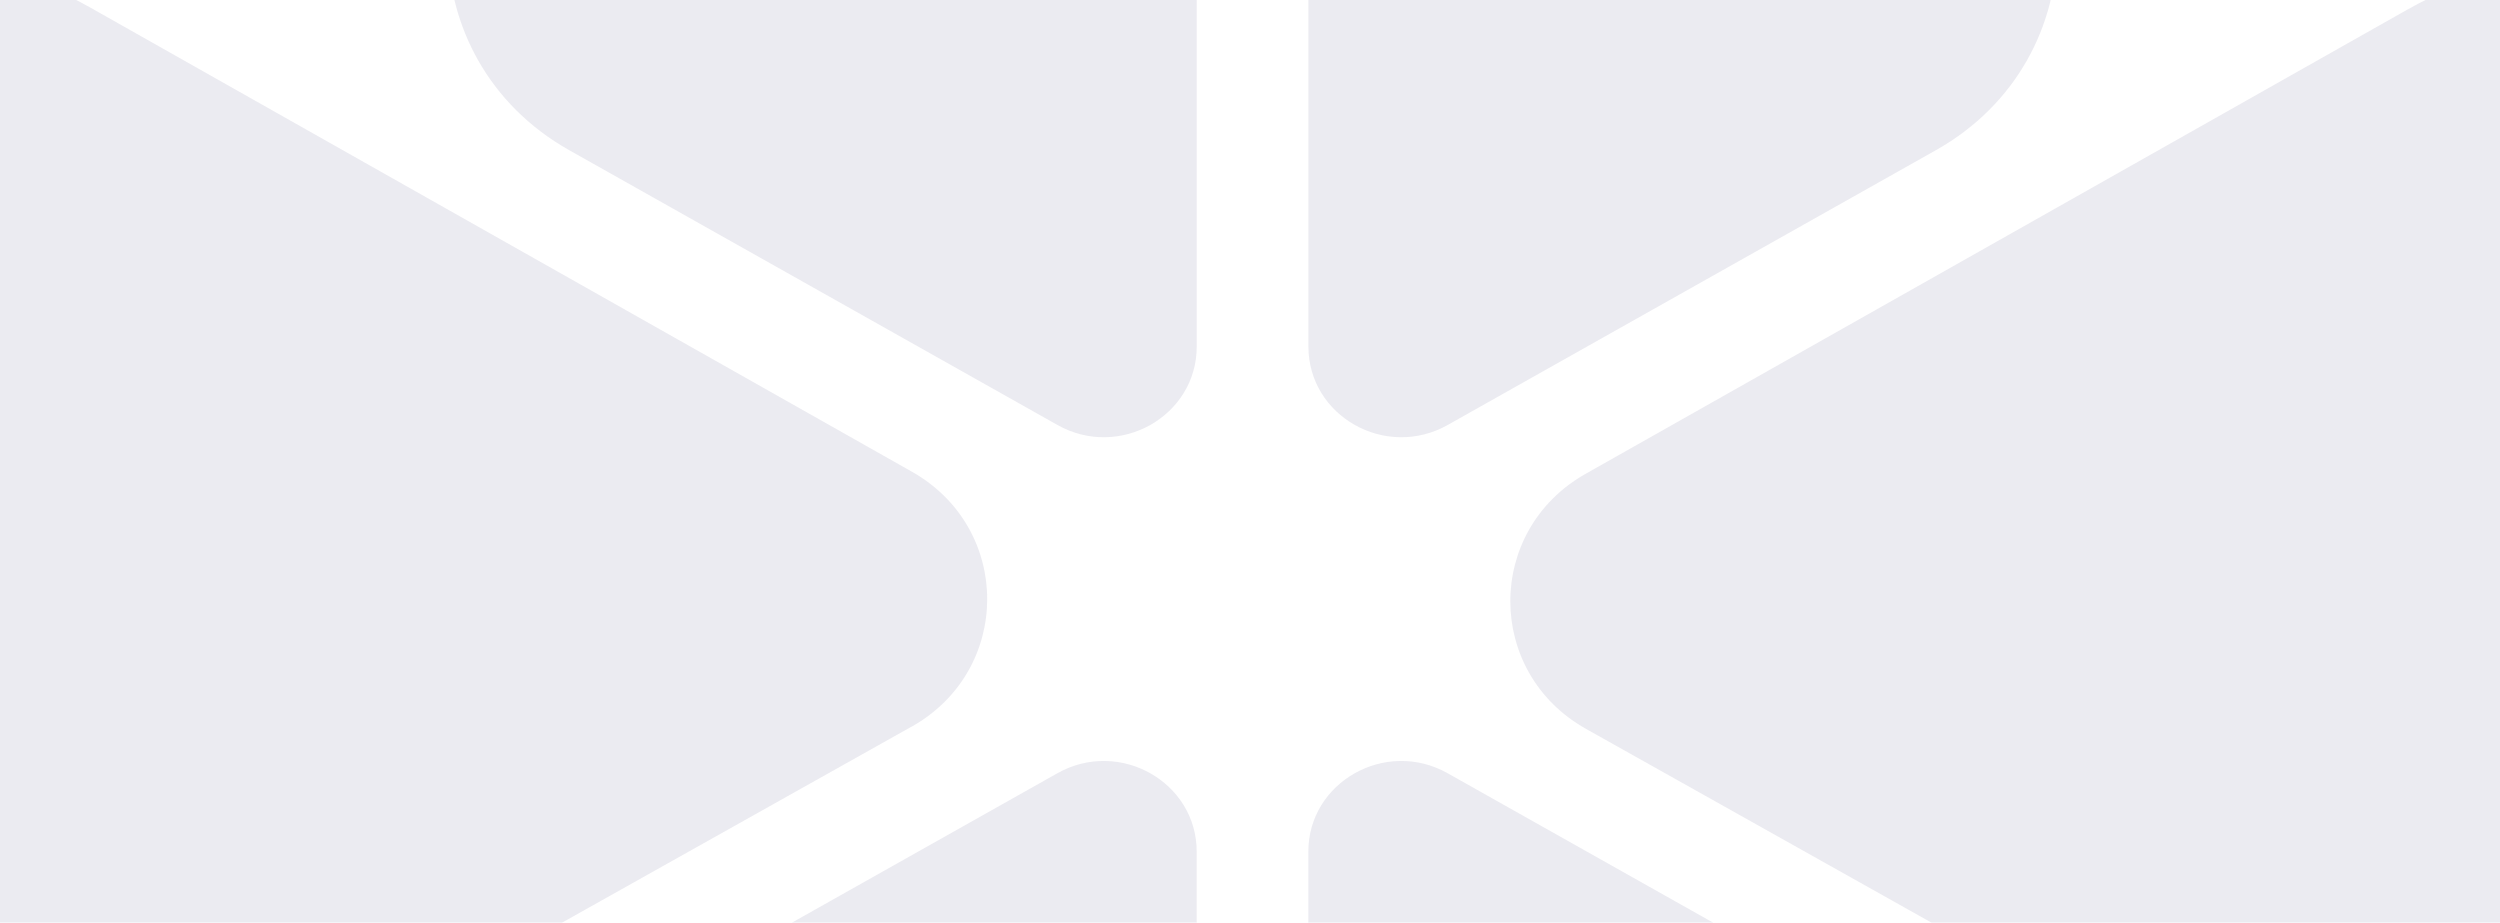 <svg width="1184" height="437" viewBox="0 0 1184 437" fill="none" xmlns="http://www.w3.org/2000/svg">
<g style="mix-blend-mode:plus-lighter" opacity="0.1">
<path d="M751.168 345.216C703.424 318.453 703.304 251.311 750.968 224.391L1030.87 66.27L1139.84 4.706C1263.46 -65.128 1418.3 21.677 1418.5 160.955L1418.58 211.4C1418.94 437.405 1168.22 579.063 967.236 466.392L751.168 345.216Z" fill="#35316F"/>
<path d="M916.856 -122.696C993.374 -79.625 993.374 28.052 916.856 71.123L854.344 106.314L685.62 201.272C656.285 217.775 619.667 197.137 619.667 164.132V-25.786V-169.122C619.667 -222.843 679.296 -256.395 727 -229.554L854.344 -157.886L916.856 -122.696Z" fill="#35316F"/>
<path d="M791.838 760.508C715.32 803.579 619.632 749.74 619.632 663.598V593.257V403.339C619.632 370.334 656.29 349.696 685.585 366.198L854.31 461.157L981.654 532.825C1029.36 559.666 1029.36 626.809 981.654 653.65L854.31 725.318L791.798 760.508H791.838Z" fill="#35316F"/>
<path d="M431.654 344.212C479.398 317.448 479.518 250.306 431.854 223.387L151.953 65.265L42.979 3.702C-80.603 -66.172 -235.441 20.672 -235.681 159.951L-235.761 210.356C-236.121 436.361 14.604 578.02 215.585 465.348L431.654 344.173V344.212Z" fill="#35316F"/>
<path d="M269.577 -122.696C193.059 -79.625 193.059 28.052 269.577 71.123L332.088 106.314L500.813 201.272C530.148 217.775 566.766 197.137 566.766 164.132V-25.786V-169.122C566.766 -222.843 507.136 -256.395 459.432 -229.554L332.088 -157.886L269.577 -122.696Z" fill="#35316F"/>
<path d="M394.544 760.508C471.063 803.579 566.751 749.74 566.751 663.598V593.257V403.339C566.751 370.334 530.092 349.696 500.798 366.198L332.073 461.157L204.729 532.825C157.025 559.666 157.025 626.809 204.729 653.65L332.073 725.318L394.584 760.508H394.544Z" fill="#35316F"/>
</g>
</svg>
